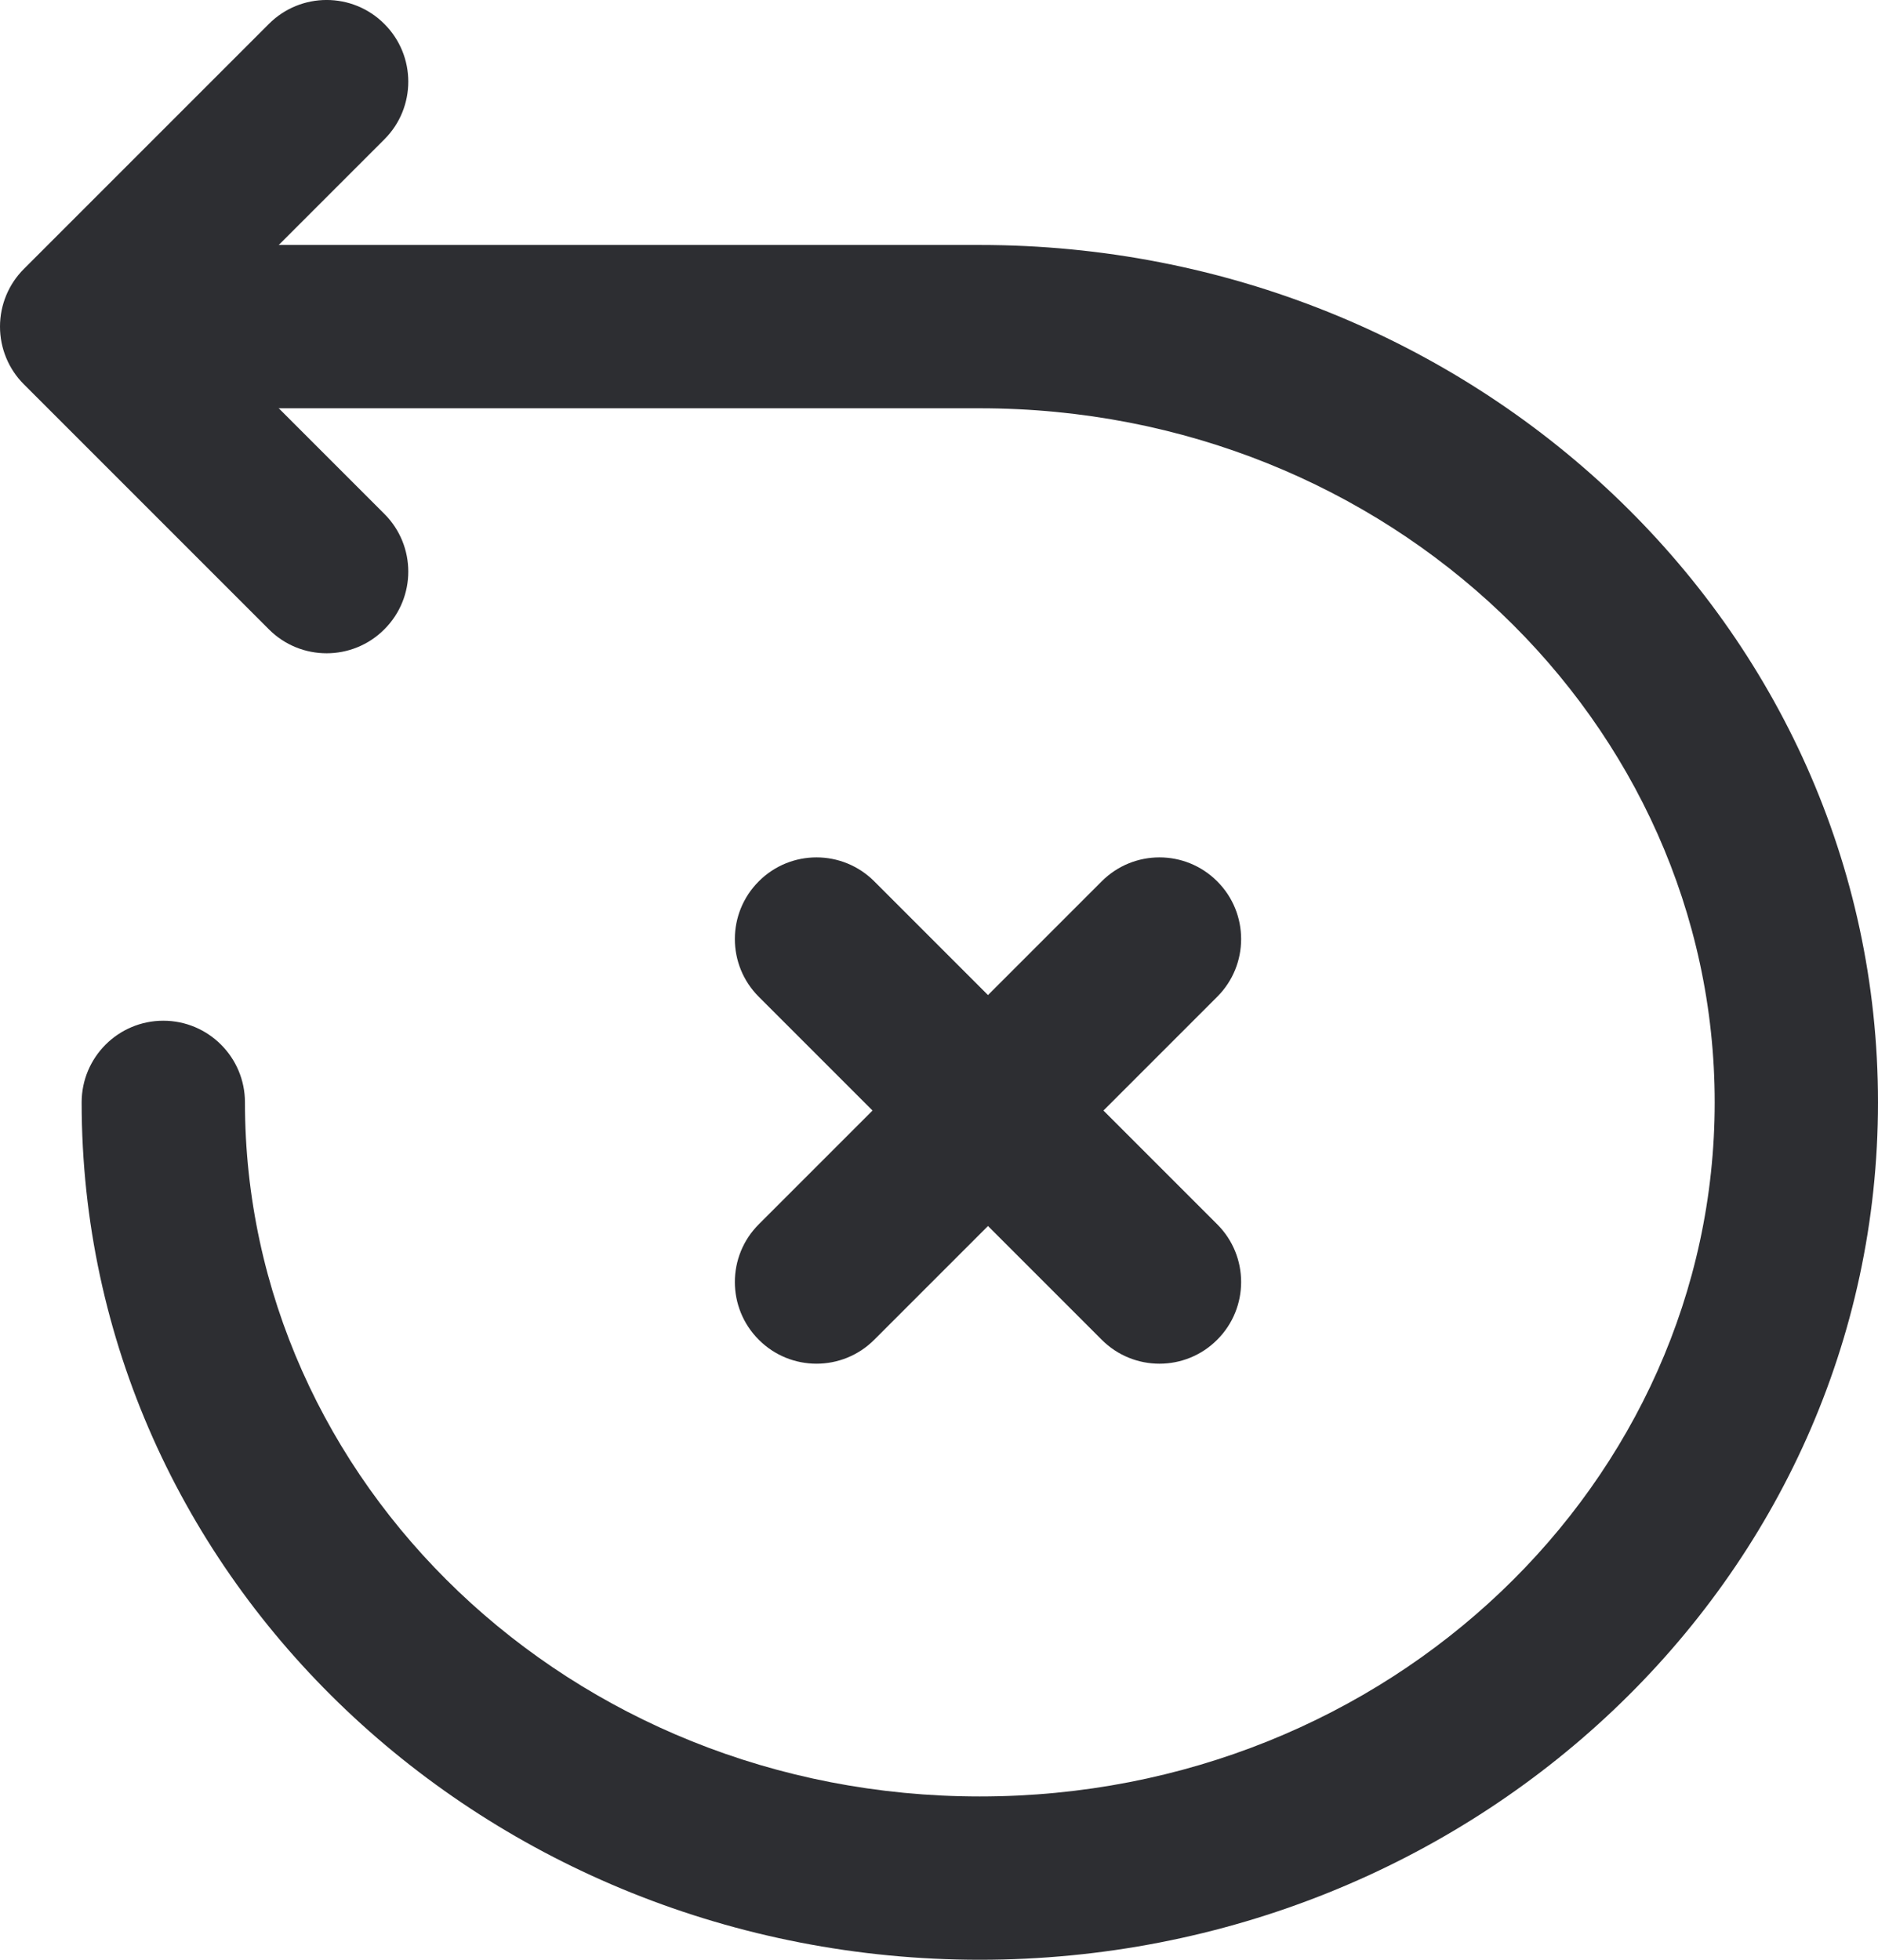 <svg width="23" height="24" viewBox="0 0 23 24" fill="none" xmlns="http://www.w3.org/2000/svg">
    <path fill-rule="evenodd" clip-rule="evenodd" d="M14.907 16.407C14.517 16.798 13.883 16.798 13.493 16.407L12.1 15.014L10.707 16.407C10.316 16.798 9.683 16.798 9.293 16.407C8.902 16.017 8.902 15.383 9.293 14.993L10.686 13.6L9.293 12.207C8.902 11.817 8.902 11.183 9.293 10.793C9.683 10.402 10.316 10.402 10.707 10.793L12.1 12.186L13.493 10.793C13.883 10.402 14.517 10.402 14.907 10.793C15.298 11.183 15.298 11.817 14.907 12.207L13.514 13.6L14.907 14.993C15.298 15.383 15.298 16.017 14.907 16.407Z" fill="#2D2E32" />
    <path fill-rule="evenodd" clip-rule="evenodd" d="M4.707 0.293C5.098 0.683 5.098 1.317 4.707 1.707L2.414 4L4.707 6.293C5.098 6.683 5.098 7.317 4.707 7.707C4.317 8.098 3.683 8.098 3.293 7.707L0.293 4.707C0.105 4.52 -3.59531e-07 4.265 -3.37175e-07 4C-3.14819e-07 3.735 0.105 3.48 0.293 3.293L3.293 0.293C3.683 -0.098 4.317 -0.098 4.707 0.293Z" fill="#2D2E32" />
    <path fill-rule="evenodd" clip-rule="evenodd" d="M1 4C1 3.448 1.448 3 2 3H12C18.026 3 23 7.653 23 13.5C23 19.347 18.026 24 12 24C5.974 24 1 19.347 1 13.5C1 12.948 1.448 12.5 2 12.5C2.552 12.5 3 12.948 3 13.5C3 18.147 6.98 22 12 22C17.02 22 21 18.147 21 13.5C21 8.853 17.02 5 12 5H2C1.448 5 1 4.552 1 4Z" fill="#2D2E32" />
</svg>
    